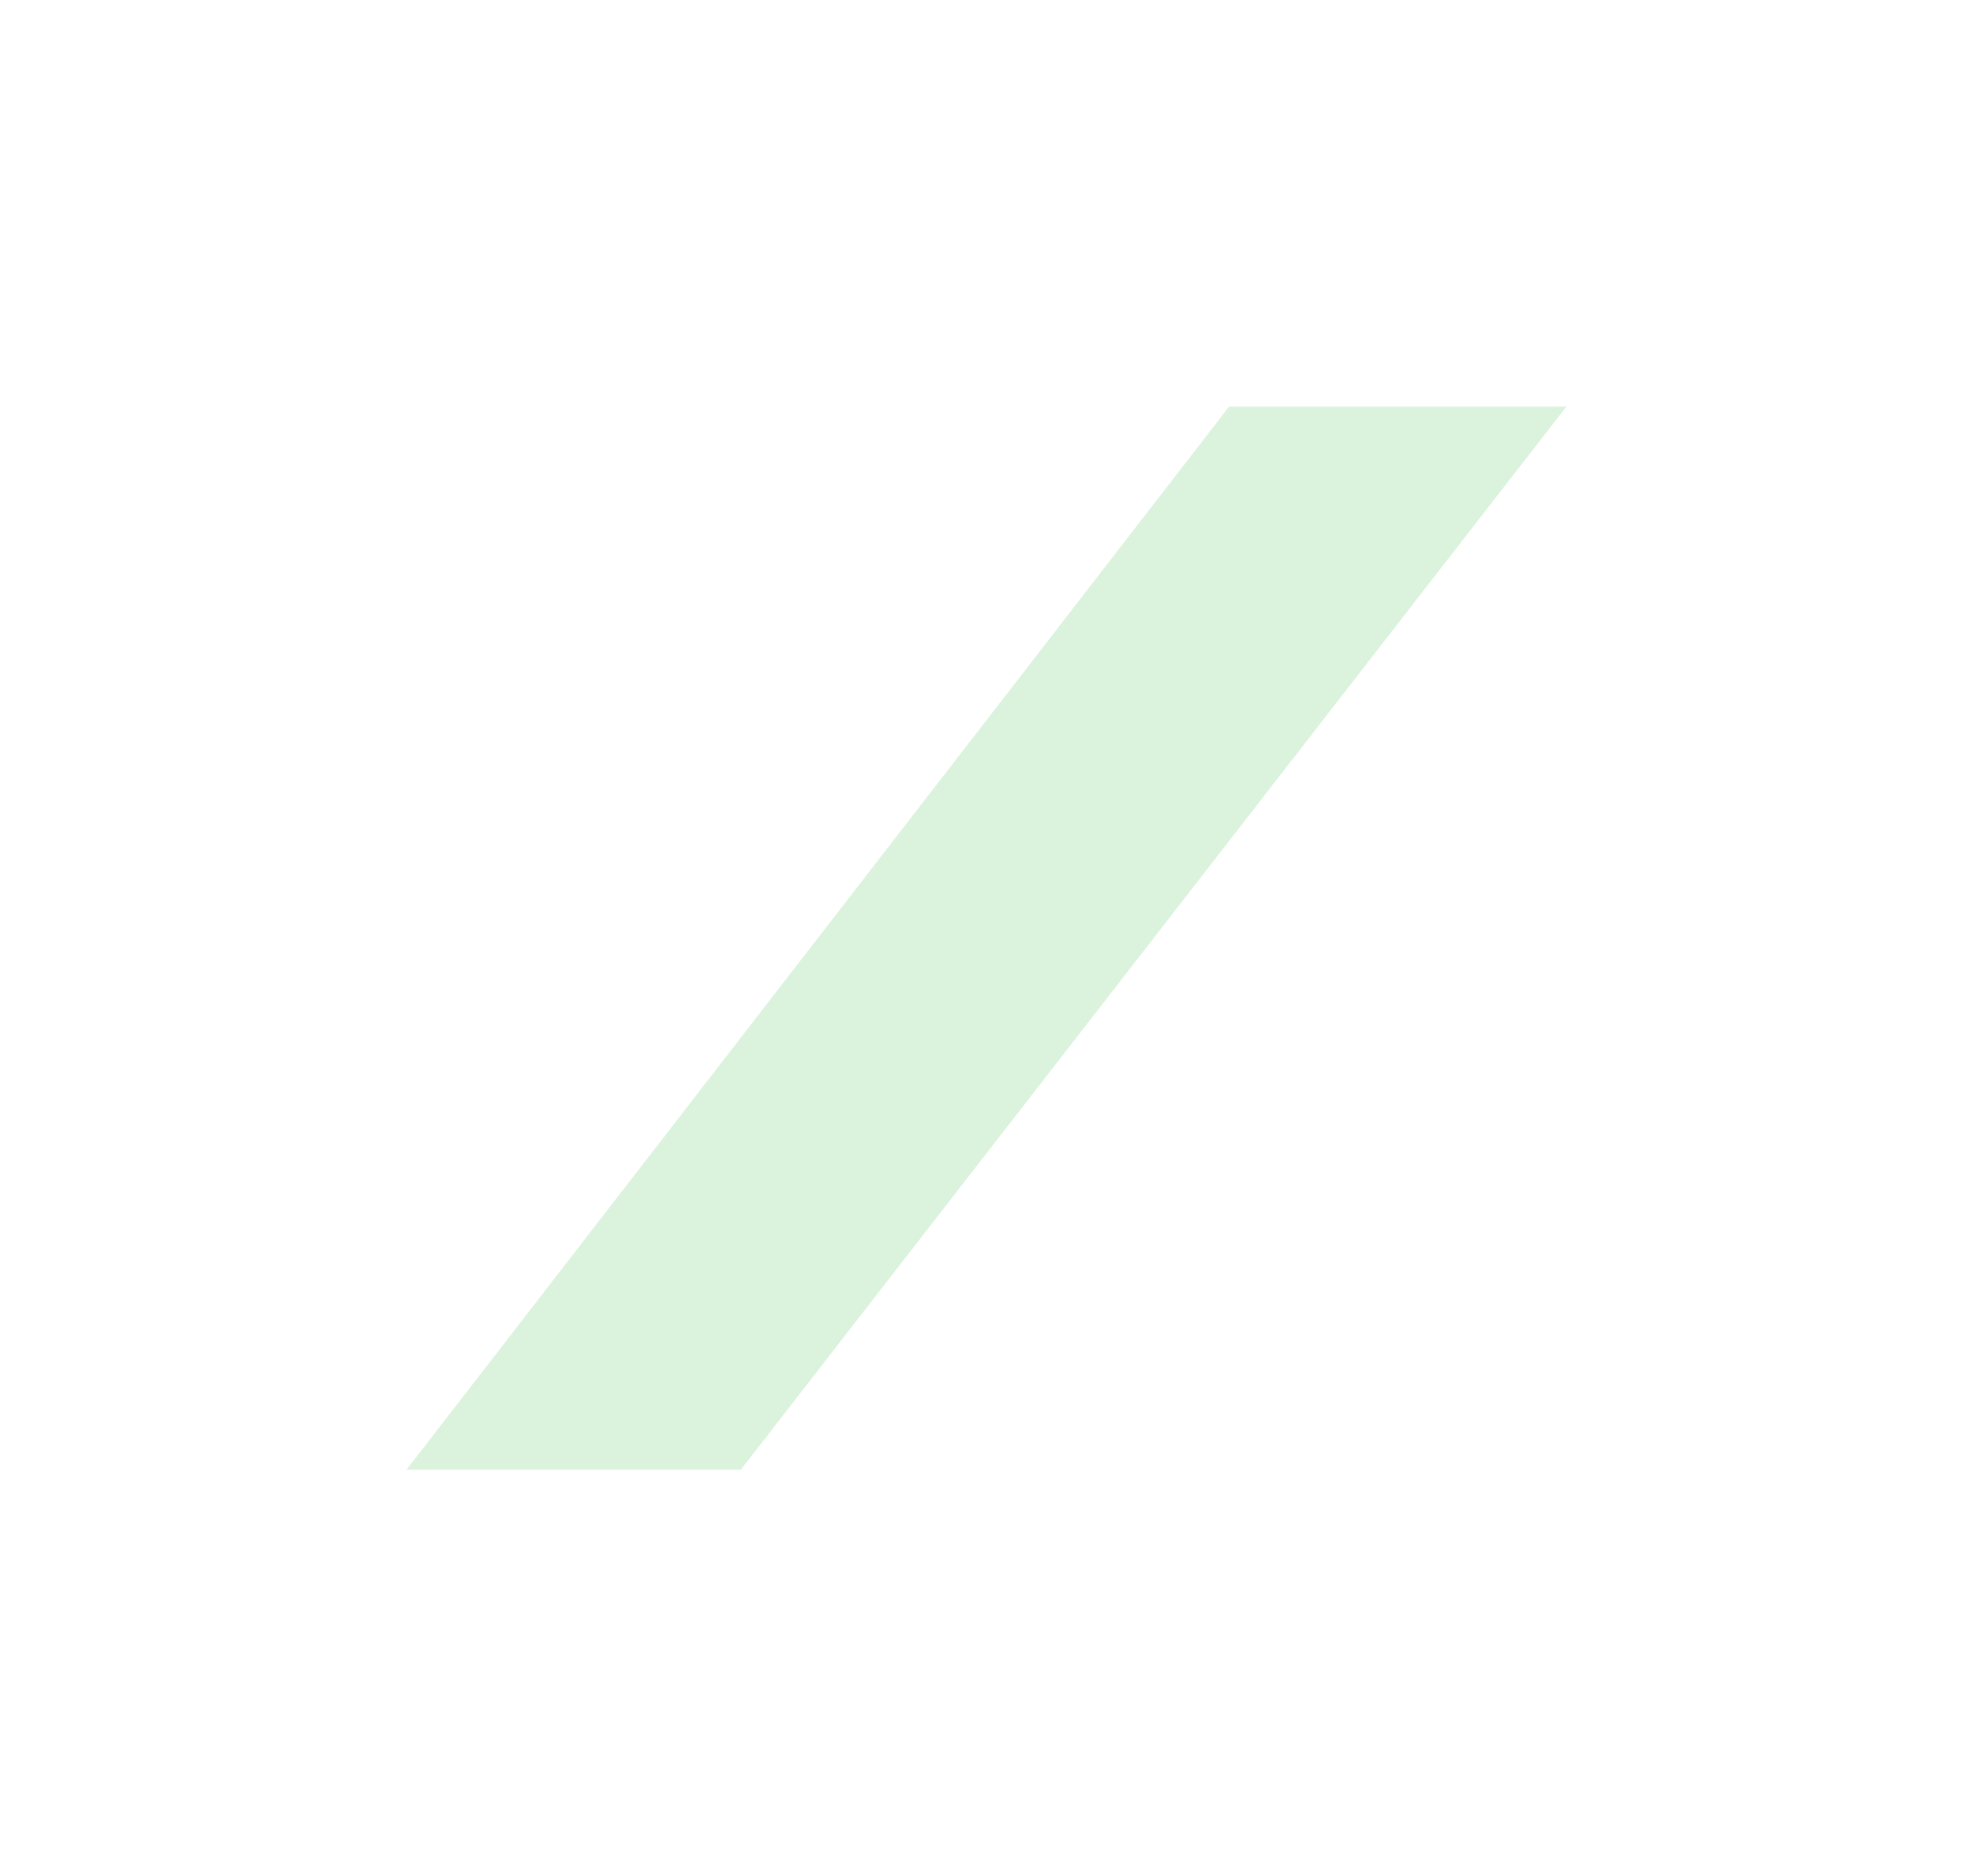 <svg width="2912" height="2769" viewBox="0 0 2912 2769" fill="none" xmlns="http://www.w3.org/2000/svg">
<g filter="url(#filter0_f_4511_3454)">
<path d="M1814.12 600L600 2169H1093.51L2312 600H1814.12Z" fill="#71D37B" fill-opacity="0.25"/>
</g>
<defs>
<filter id="filter0_f_4511_3454" x="0" y="0" width="2912" height="2769" filterUnits="userSpaceOnUse" color-interpolation-filters="sRGB">
<feFlood flood-opacity="0" result="BackgroundImageFix"/>
<feBlend mode="normal" in="SourceGraphic" in2="BackgroundImageFix" result="shape"/>
<feGaussianBlur stdDeviation="300" result="effect1_foregroundBlur_4511_3454"/>
</filter>
</defs>
</svg>
